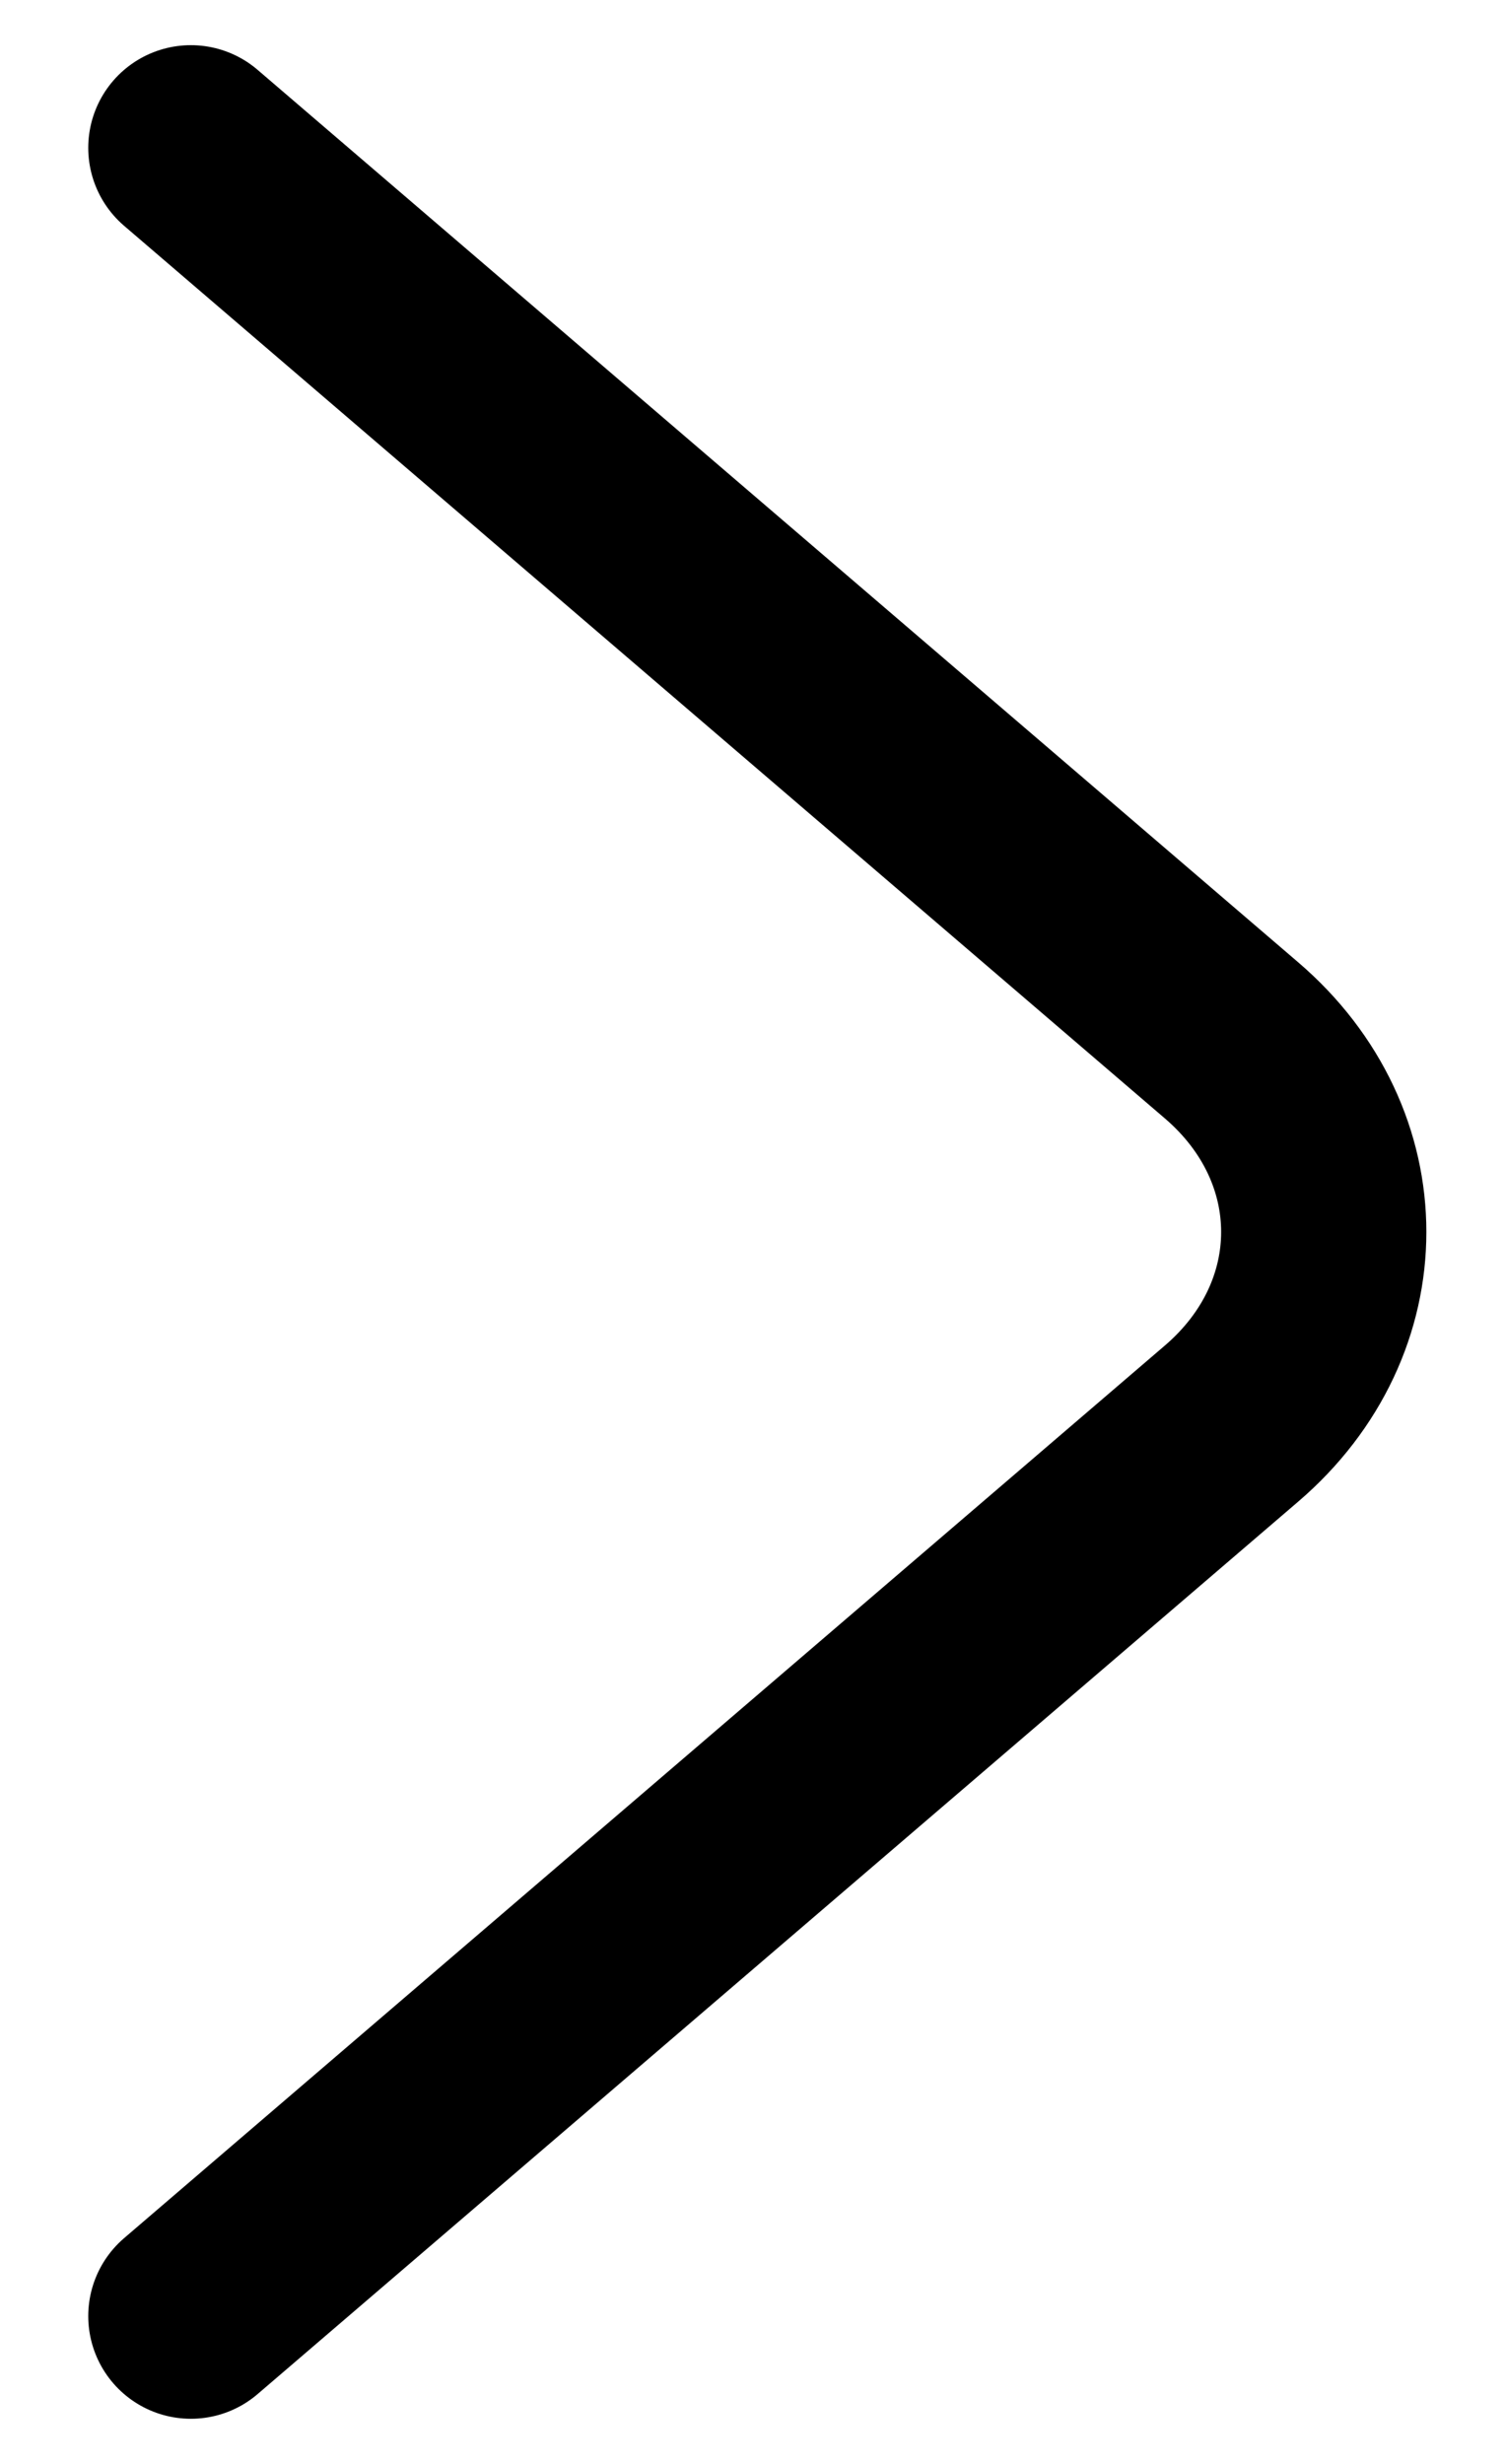 <svg width="11" height="18" viewBox="0 0 11 18" fill="none" xmlns="http://www.w3.org/2000/svg">
<path d="M1.395 16.92L9.001 10.4C9.9 9.63 9.9 8.37 9.001 7.6L1.395 1.08" stroke="black" stroke-width="1.5" stroke-miterlimit="10" stroke-linecap="round" stroke-linejoin="round"/>
</svg>

